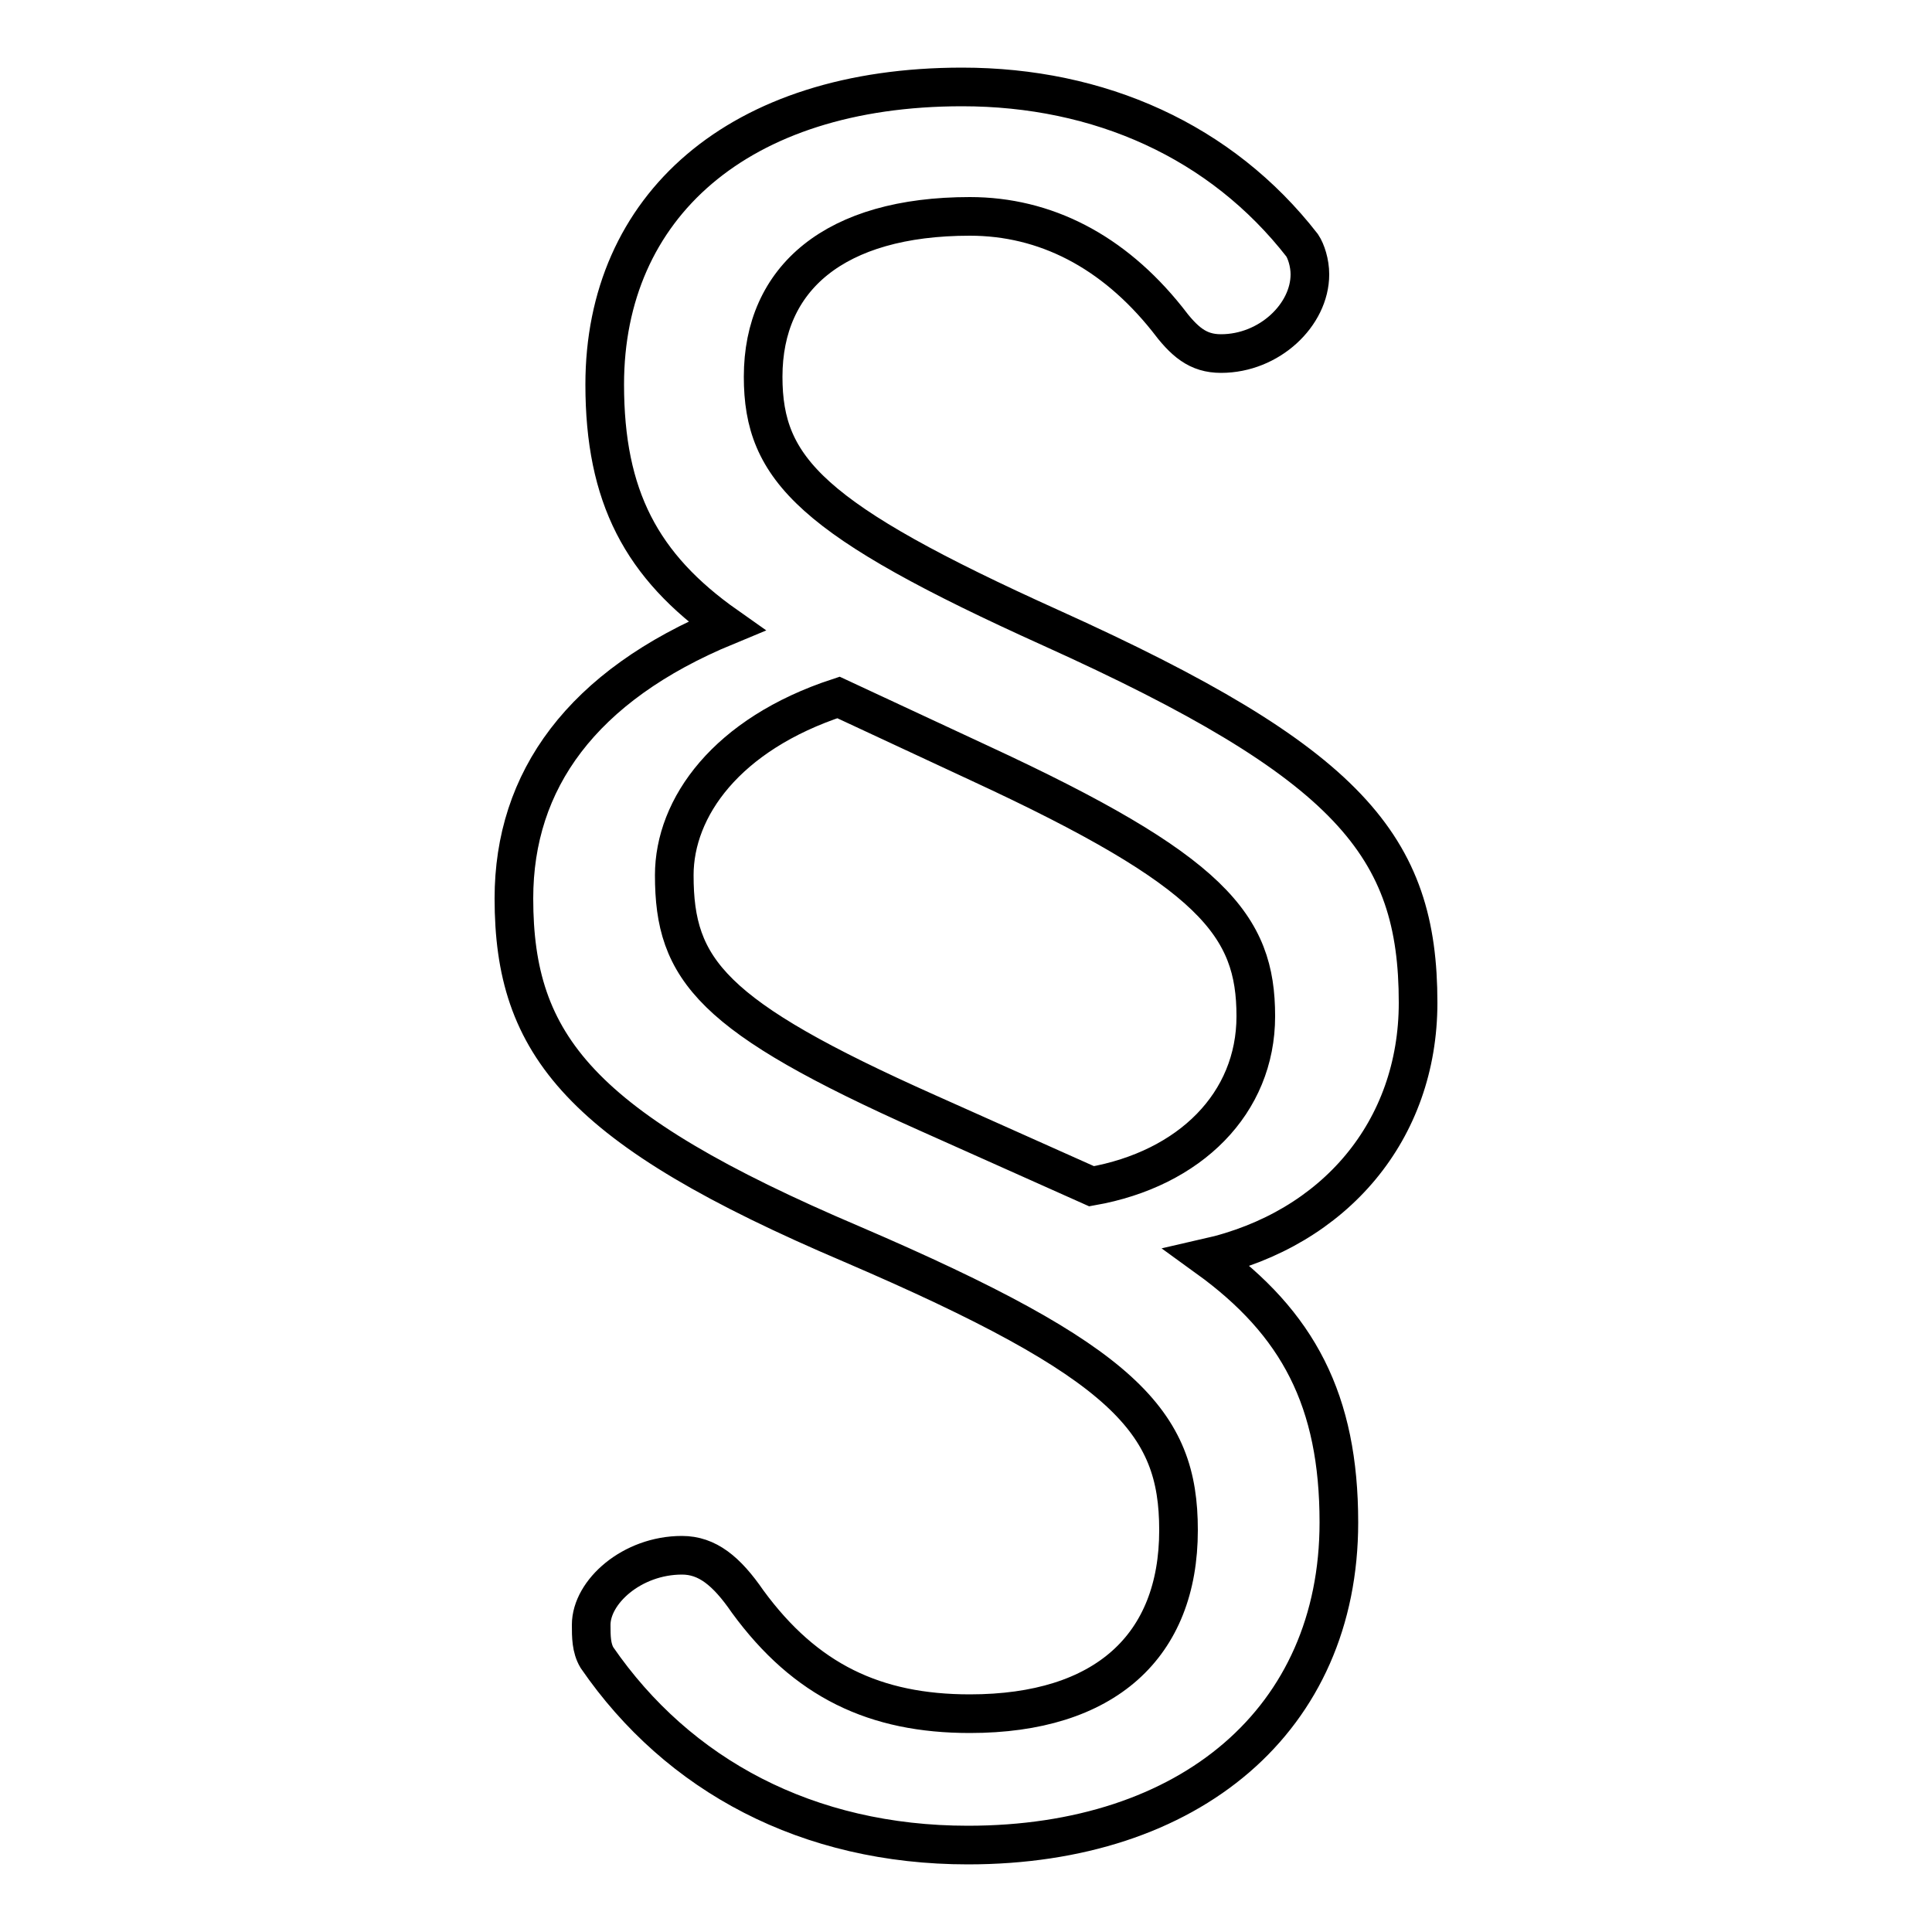 <?xml version='1.0' encoding='utf8'?>
<svg viewBox="0.0 -6.0 50.0 50.0" version="1.1" xmlns="http://www.w3.org/2000/svg">
<rect x="0.0" y="-6.0" width="50.0" height="50.0" fill="#808080" stroke="none"/>
<rect x="-1000" y="-1000" width="2000" height="2000" stroke="white" fill="white"/>
<g style="fill:white;stroke:#000000;  stroke-width:1">
<path d="M 31.25 -11.45 C 33.6 -9.75 34.65 -7.75 34.65 -4.6 C 34.65 0.5 30.8 3.75 25.05 3.75 C 20.9 3.75 17.55 1.95 15.45 -1.1 C 15.3 -1.35 15.3 -1.65 15.3 -1.95 C 15.3 -2.8 16.35 -3.75 17.65 -3.75 C 18.3 -3.75 18.8 -3.35 19.35 -2.55 C 20.85 -0.5 22.65 0.35 25.1 0.35 C 28.6 0.35 30.5 -1.4 30.5 -4.4 C 30.5 -7.2 29.15 -8.75 22.05 -11.8 C 15.0 -14.8 13.3 -16.95 13.3 -20.75 C 13.3 -23.8 15.05 -26.25 18.8 -27.8 C 16.6 -29.35 15.65 -31.15 15.65 -34.05 C 15.65 -38.65 19.1 -41.75 24.9 -41.75 C 28.45 -41.75 31.6 -40.35 33.7 -37.65 C 33.8 -37.5 33.9 -37.2 33.9 -36.9 C 33.9 -35.85 32.85 -34.85 31.6 -34.85 C 31.0 -34.85 30.65 -35.15 30.2 -35.75 C 28.8 -37.5 27.05 -38.4 25.1 -38.4 C 21.6 -38.4 19.75 -36.8 19.75 -34.25 C 19.75 -31.85 21.0 -30.55 27.2 -27.75 C 34.95 -24.25 36.7 -22.1 36.7 -18.05 C 36.7 -14.75 34.55 -12.2 31.25 -11.45 Z M 24.0 -15.2 L 28.25 -13.3 C 30.8 -13.75 32.5 -15.45 32.5 -17.7 C 32.5 -20.05 31.4 -21.45 25.35 -24.25 L 21.7 -25.95 C 18.8 -25.0 17.45 -23.1 17.45 -21.35 C 17.45 -18.9 18.4 -17.7 24.0 -15.2 Z" transform="translate(0.0 38.0)" />
</g>
</svg>